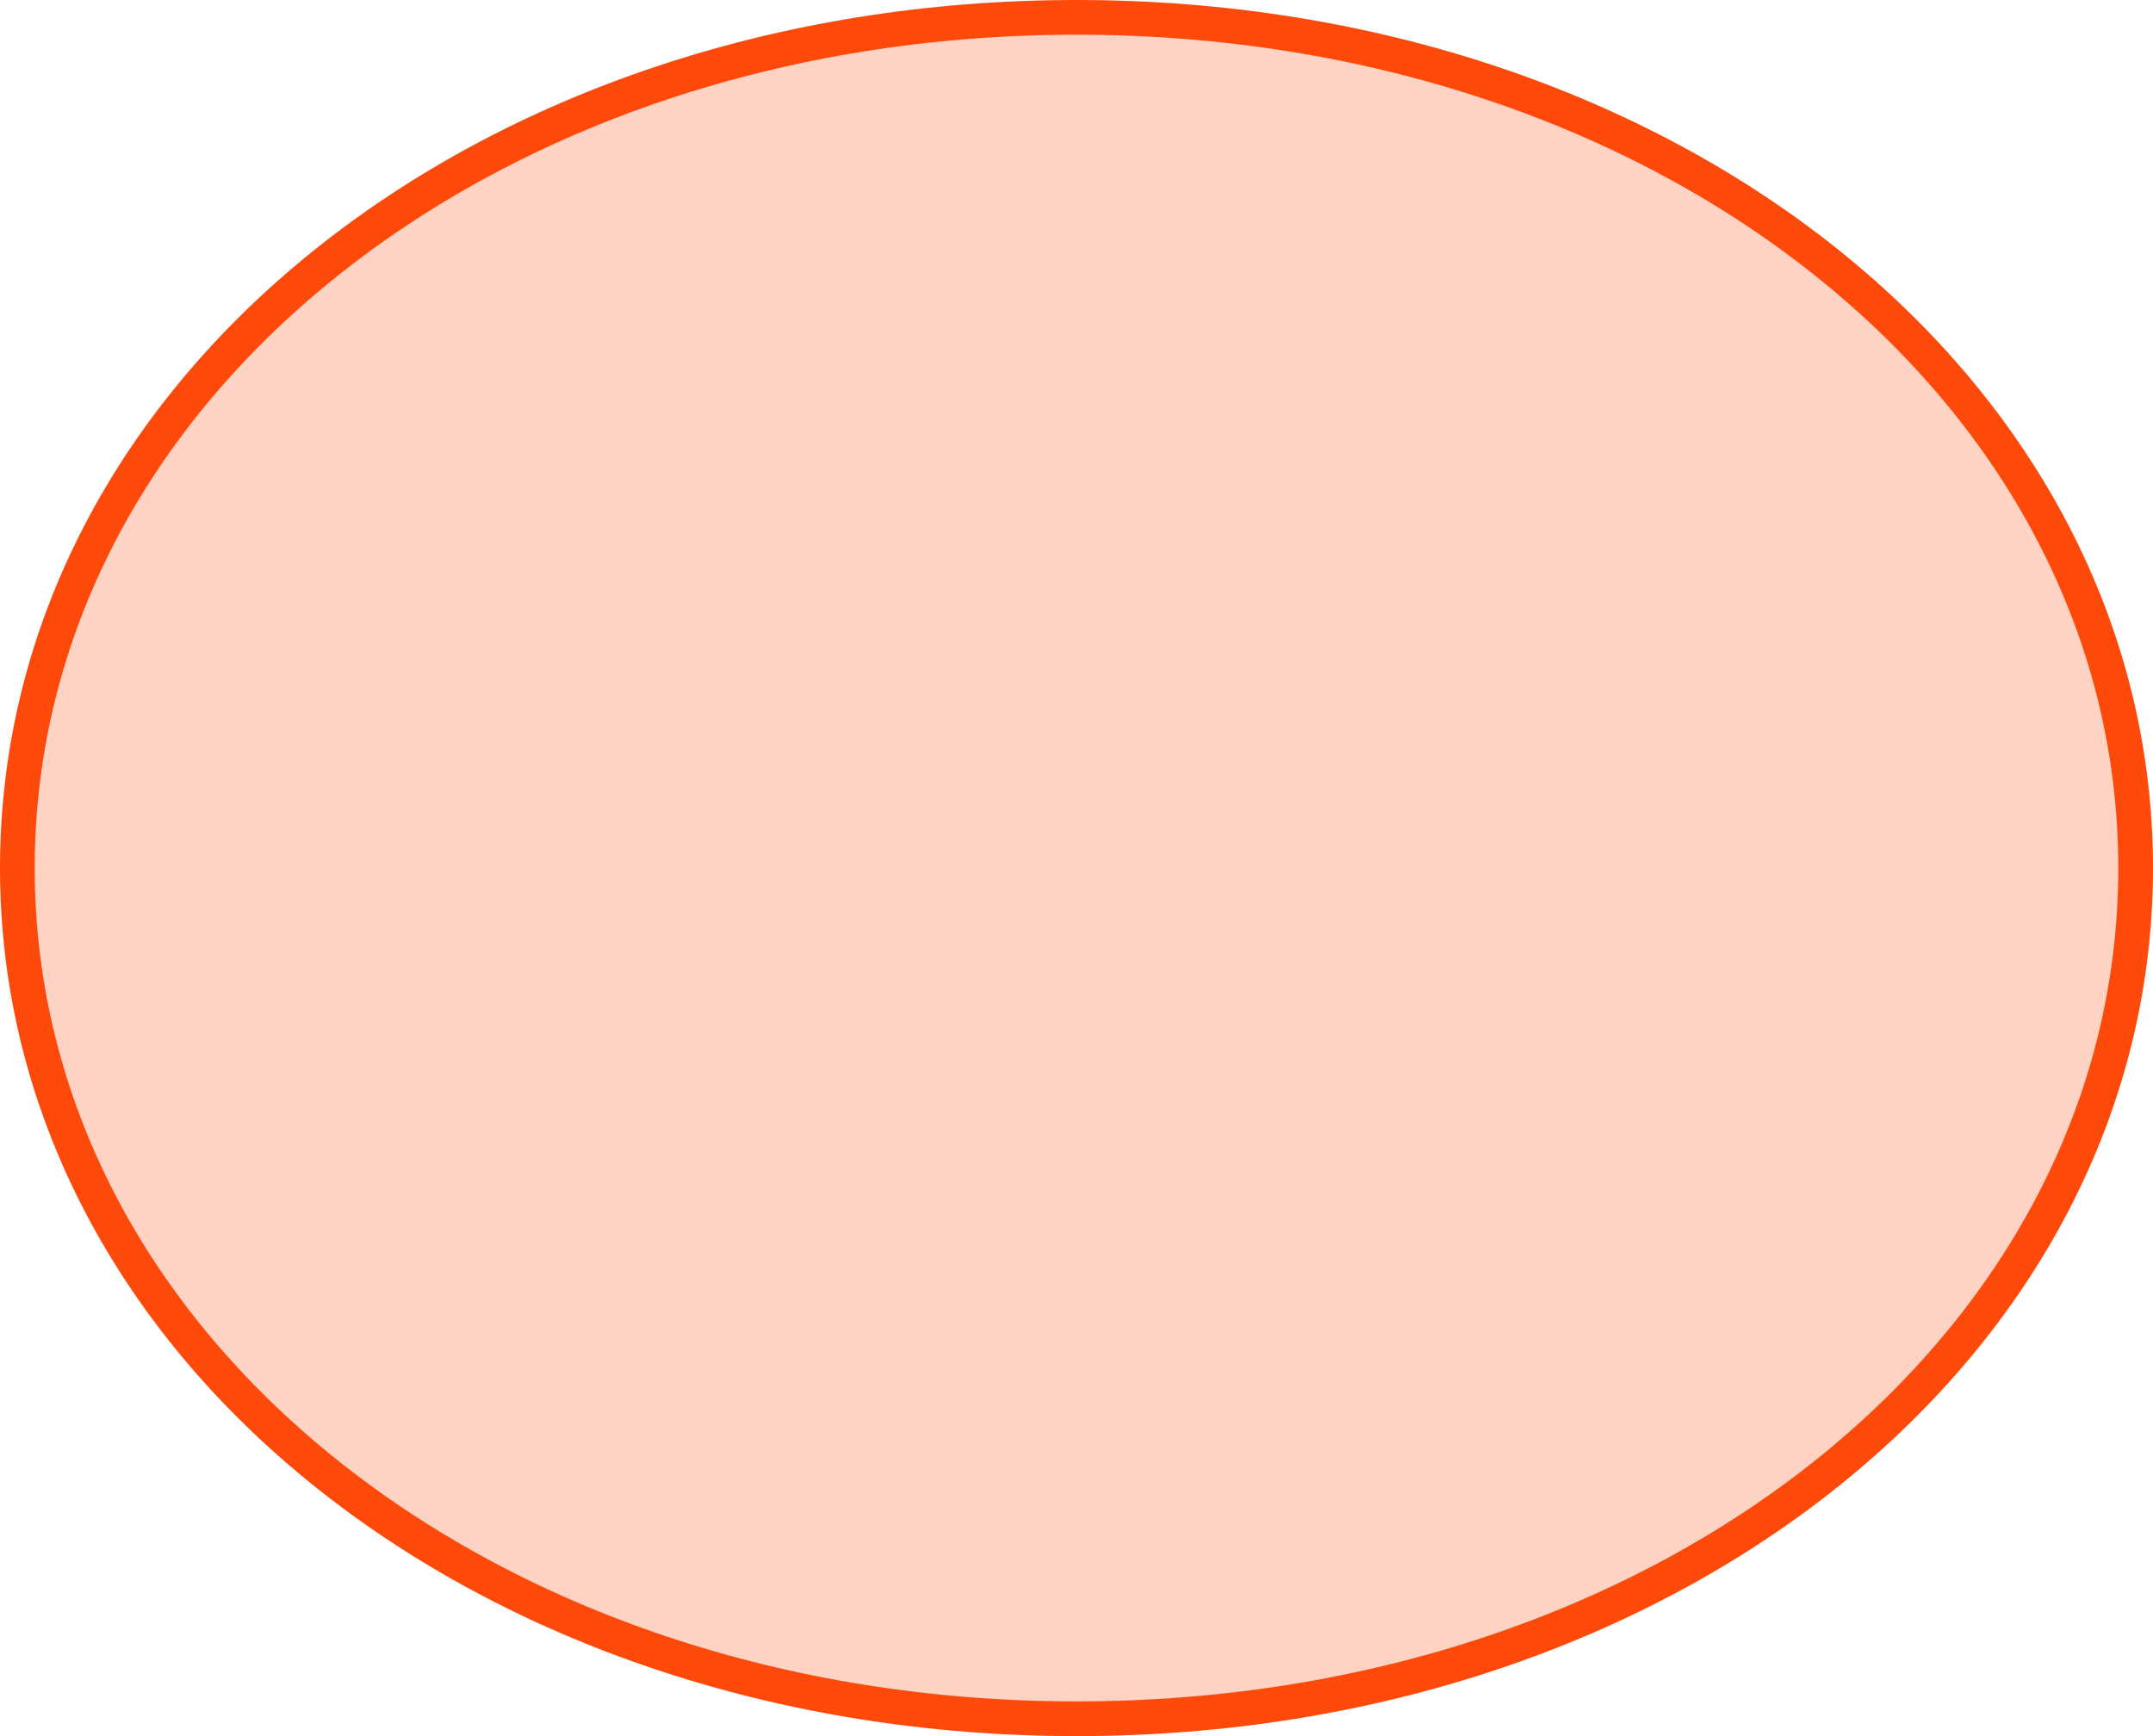 ﻿<?xml version="1.0" encoding="utf-8"?>
<svg version="1.1" xmlns:xlink="http://www.w3.org/1999/xlink" width="124px" height="100px" xmlns="http://www.w3.org/2000/svg">
  <g transform="matrix(1 0 0 1 -284 -742 )">
    <path d="M 346 743  C 380.16 743  407 764.56  407 792  C 407 819.44  380.16 841  346 841  C 311.84 841  285 819.44  285 792  C 285 764.56  311.84 743  346 743  Z " fill-rule="nonzero" fill="#fd4a0b" stroke="none" fill-opacity="0.239" />
    <path d="M 346 743  C 380.16 743  407 764.56  407 792  C 407 819.44  380.16 841  346 841  C 311.84 841  285 819.44  285 792  C 285 764.56  311.84 743  346 743  Z " stroke-width="2" stroke="#fd4a0b" fill="none" />
  </g>
</svg>